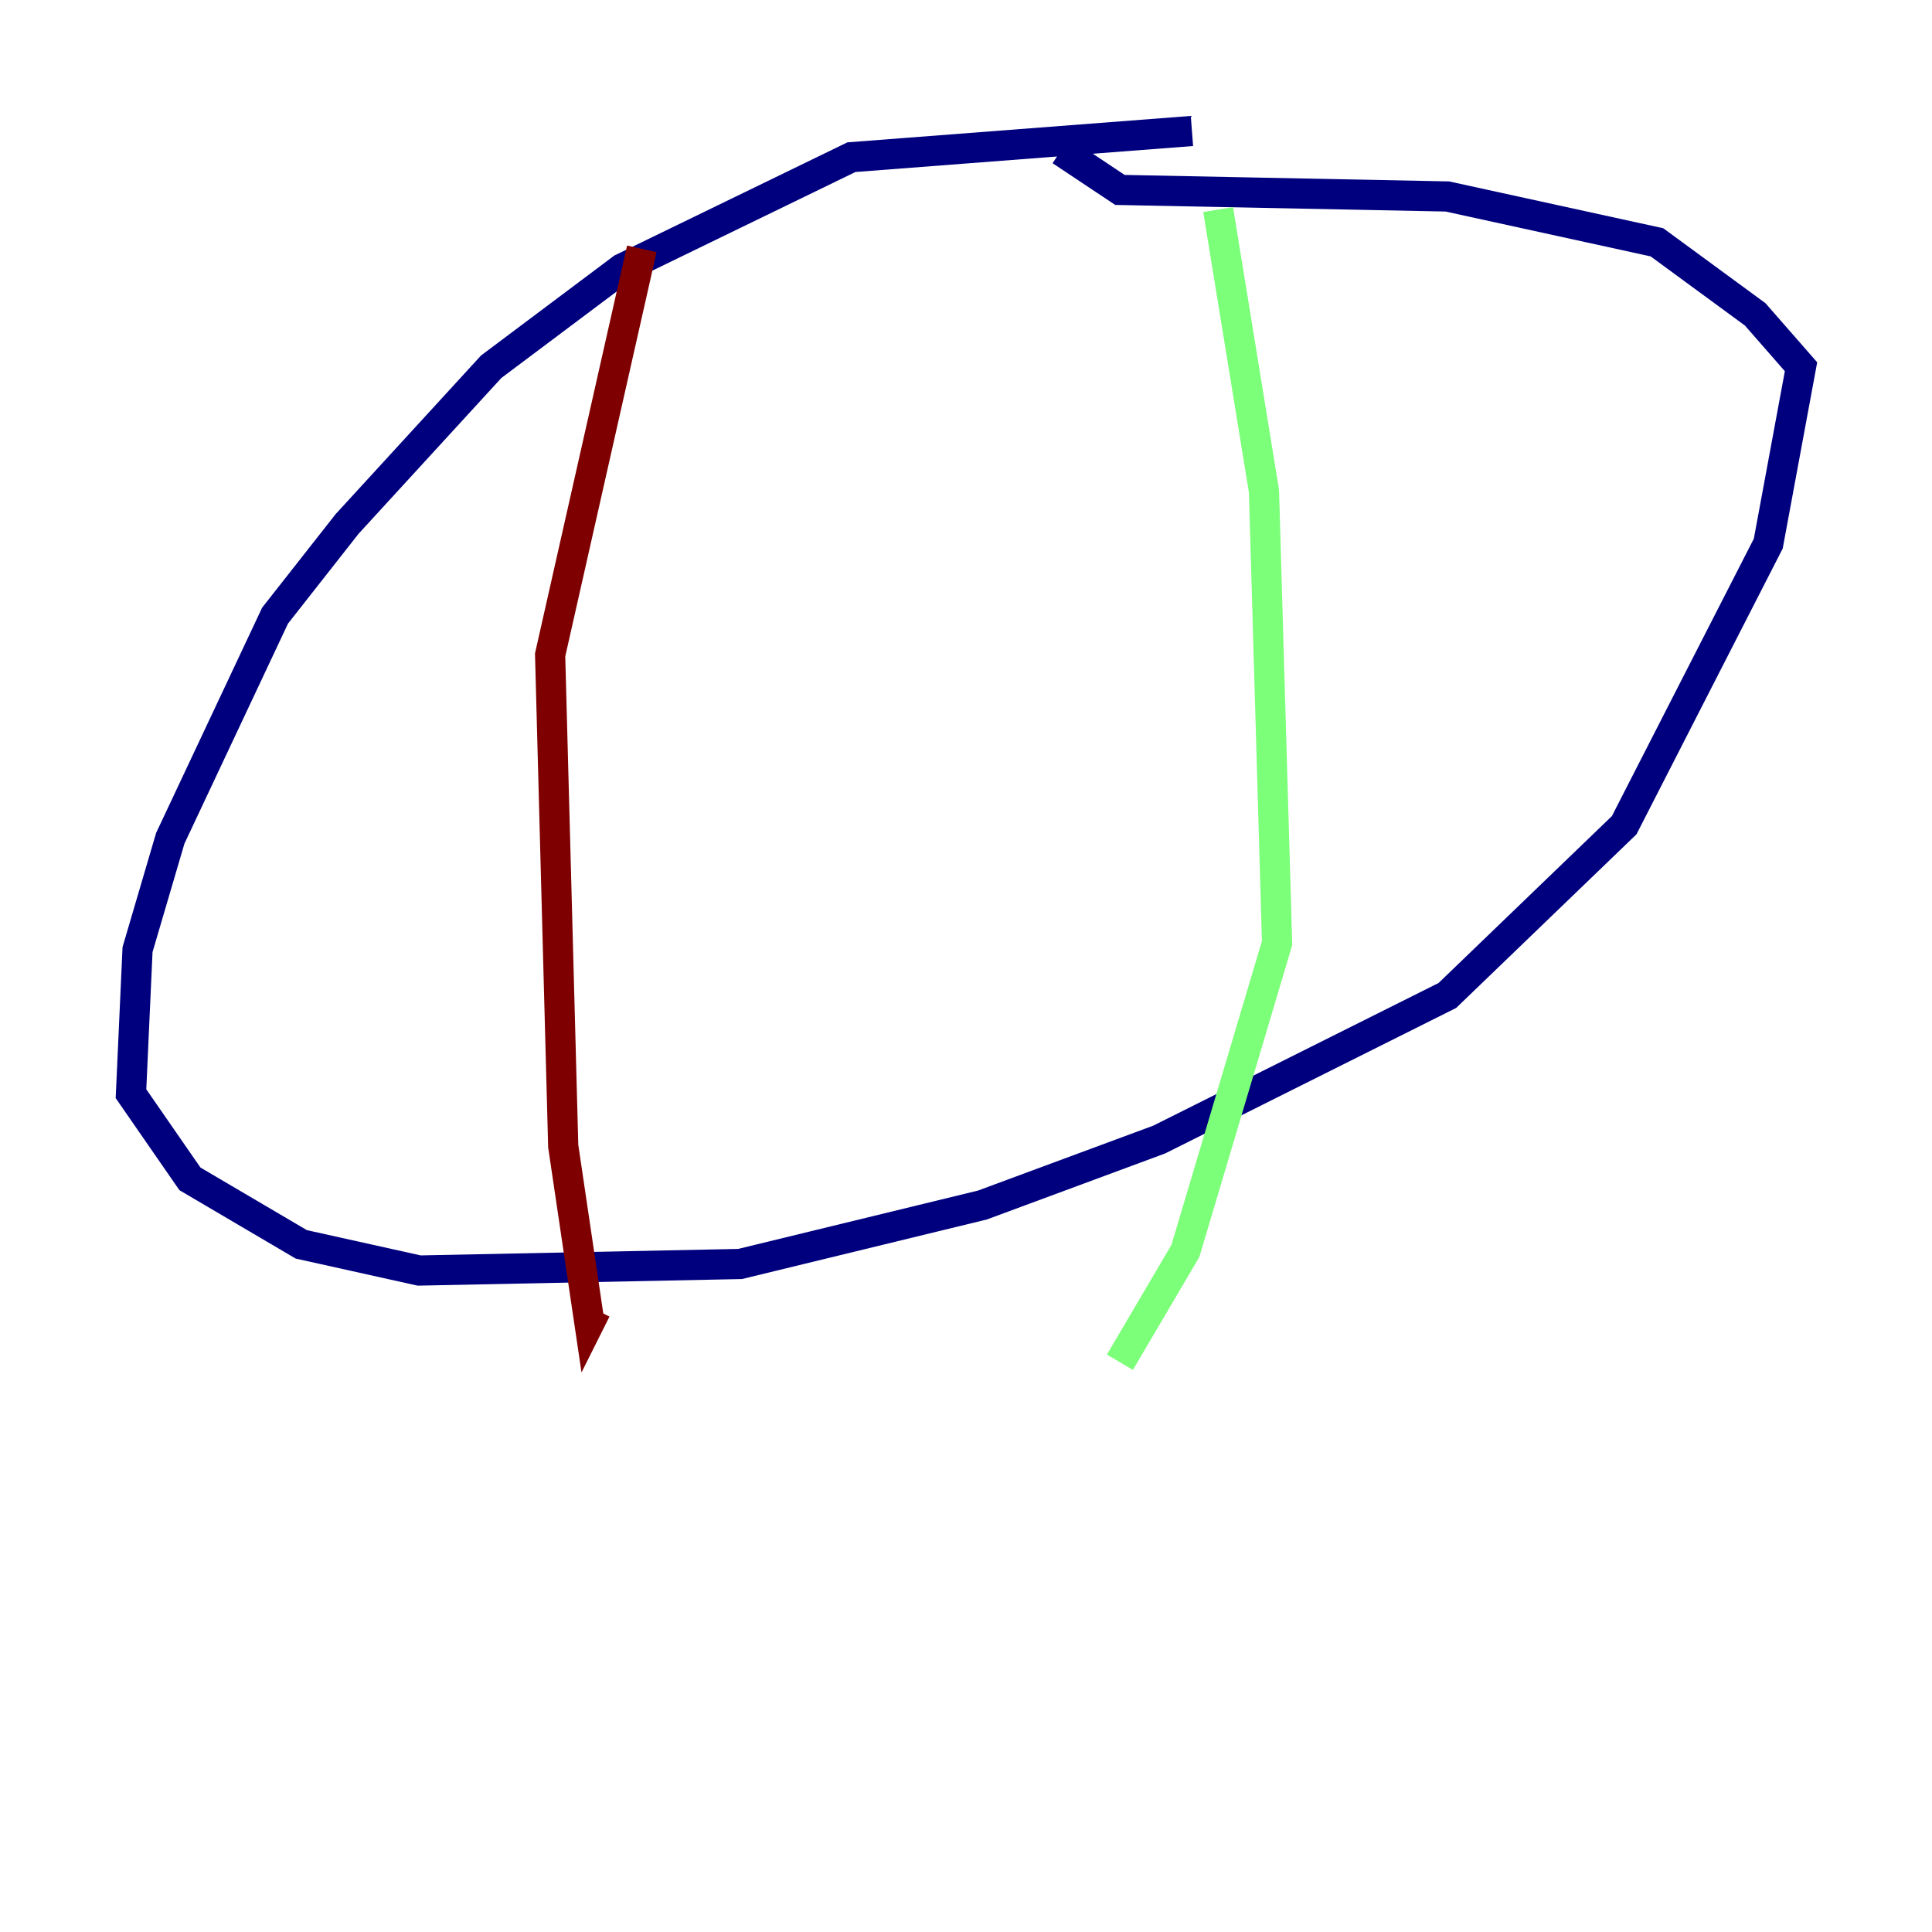 <?xml version="1.0" encoding="utf-8" ?>
<svg baseProfile="tiny" height="128" version="1.2" viewBox="0,0,128,128" width="128" xmlns="http://www.w3.org/2000/svg" xmlns:ev="http://www.w3.org/2001/xml-events" xmlns:xlink="http://www.w3.org/1999/xlink"><defs /><polyline fill="none" points="78.969,8.678 56.407,10.414 41.22,17.79 32.542,24.298 22.997,34.712 18.224,40.786 11.281,55.539 9.112,62.915 8.678,72.461 12.583,78.102 19.959,82.441 27.77,84.176 49.031,83.742 65.085,79.837 76.8,75.498 95.891,65.953 107.607,54.671 117.153,36.014 119.322,24.298 116.285,20.827 109.776,16.054 95.891,13.017 74.197,12.583 70.291,9.98" stroke="#00007f" stroke-width="2" /><polyline fill="none" points="80.705,13.885 83.742,32.542 84.61,62.481 78.536,82.875 74.197,90.251" stroke="#7cff79" stroke-width="2" /><polyline fill="none" points="42.522,16.488 36.447,43.39 37.315,75.932 39.051,87.647 39.485,86.78" stroke="#7f0000" stroke-width="2" /></svg>